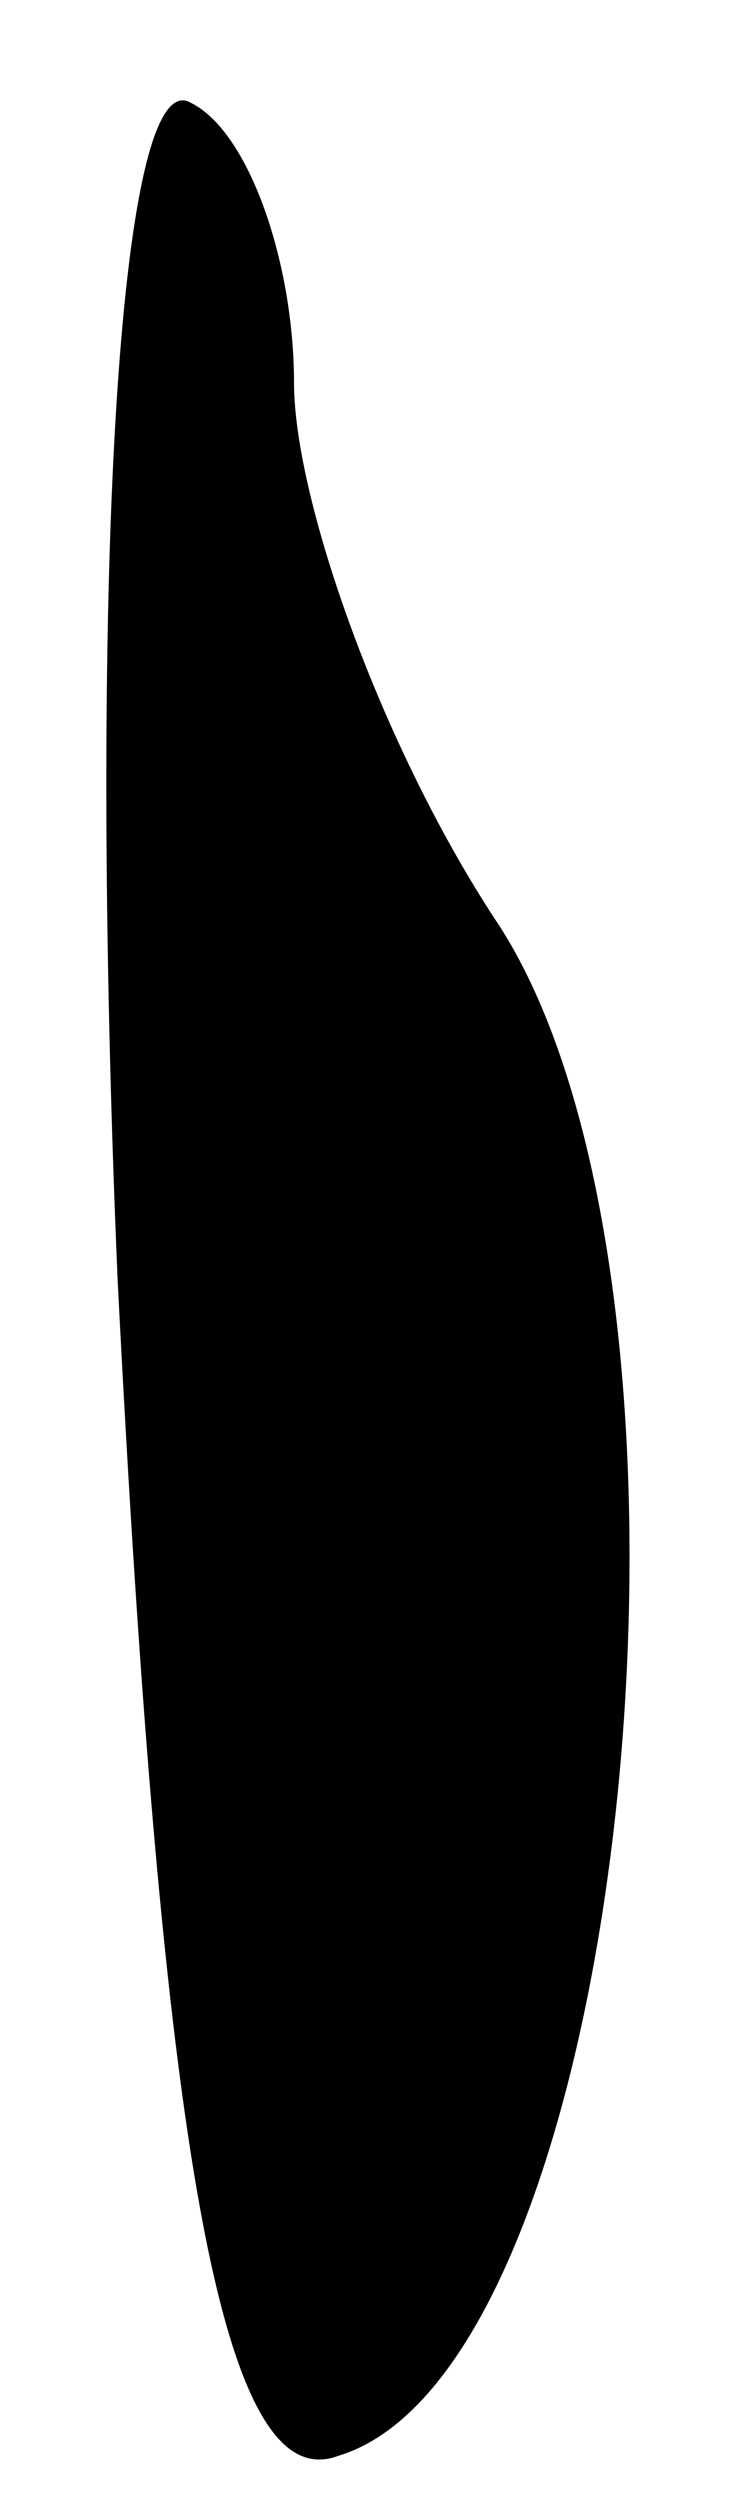 <?xml version="1.0" standalone="no"?>
<!DOCTYPE svg PUBLIC "-//W3C//DTD SVG 20010904//EN"
 "http://www.w3.org/TR/2001/REC-SVG-20010904/DTD/svg10.dtd">
<svg version="1.0" xmlns="http://www.w3.org/2000/svg"
 width="5pt" height="17pt" viewBox="0 0 5 17"
 preserveAspectRatio="xMidYMid meet">
<g transform="translate(0,17) scale(0.1,-0.1)"
fill="#000000" stroke="none">
<path fill="#000000" stroke="none" d="M8 83 c3 -59 7 -83 15 -80 20 6 27 79
11 104 -8 12 -14 29 -14 37 0 8 -3 17 -7 19 -5 3 -7 -33 -5 -80z"/>
</g>
</svg>
